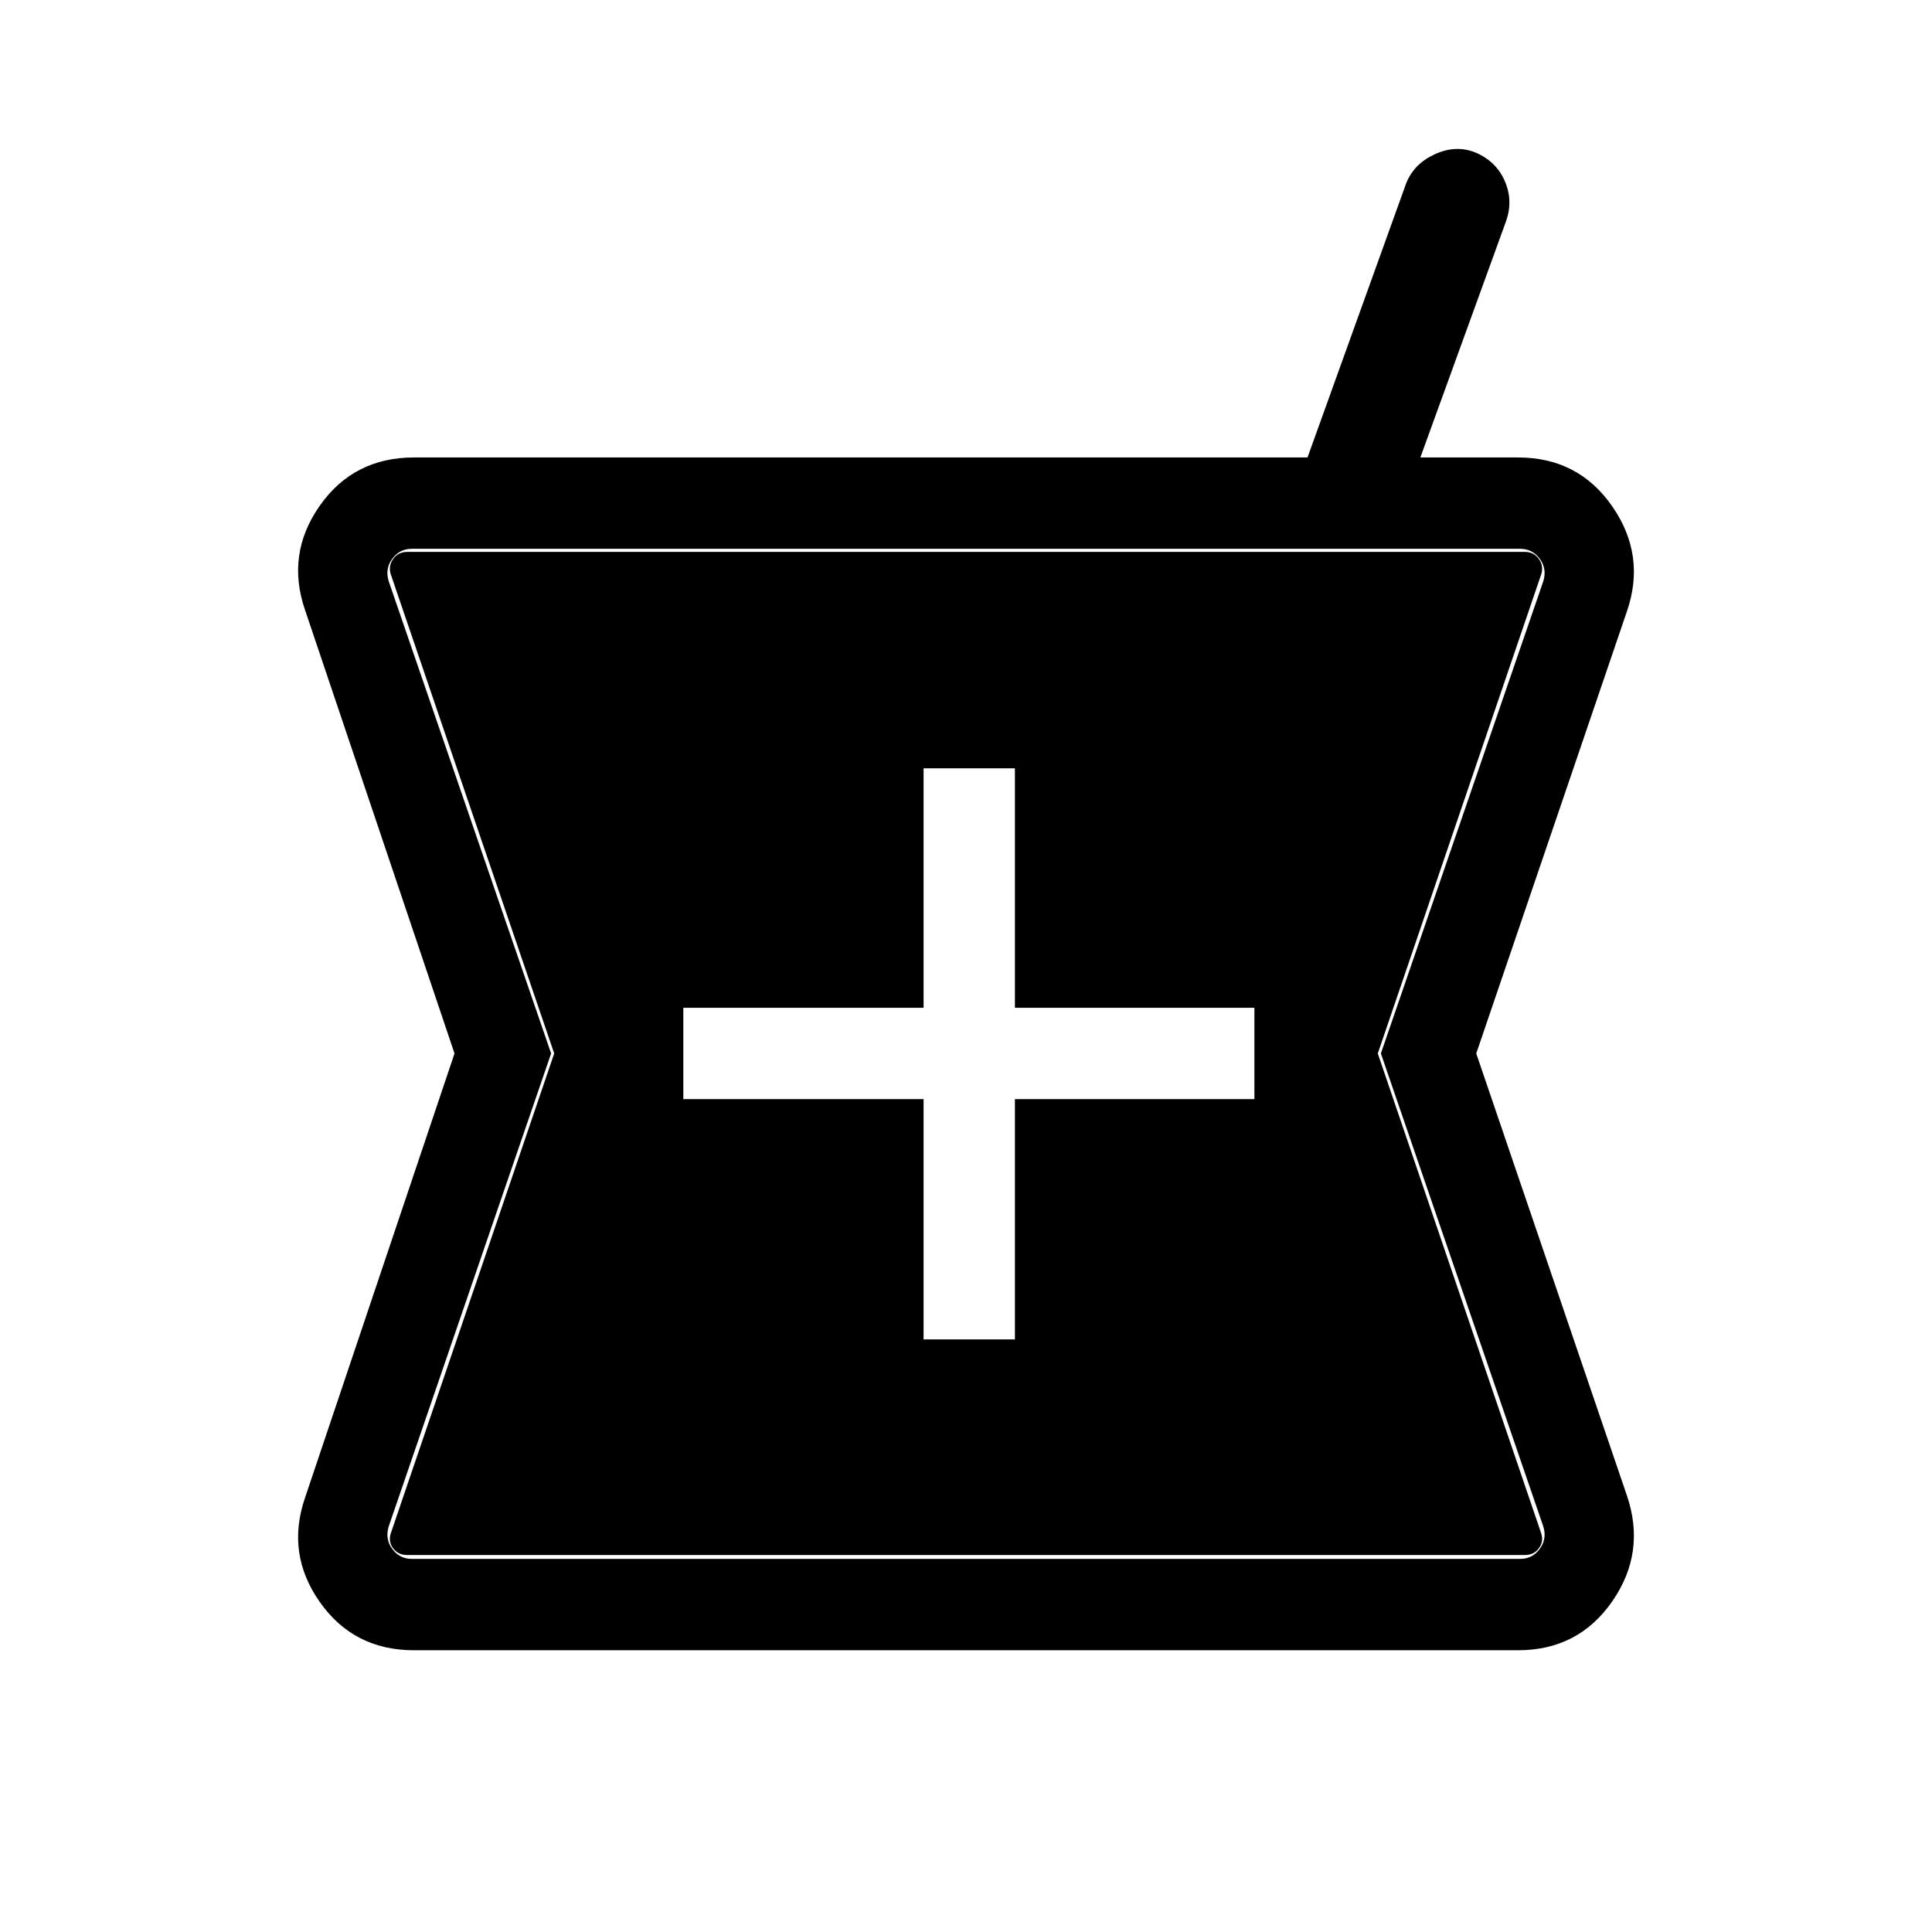 <svg xmlns="http://www.w3.org/2000/svg" width="48" height="48" viewBox="0 -960 960 960"><path d="M205.694-140.001q-29.992 0-46.842-24.039-16.85-24.038-7.235-51.884l74.231-220.615-74.231-220.229q-9.615-27.846 7.235-51.885 16.85-24.038 46.842-24.038h443.999l49-136.154q3.846-9.769 14.307-14.538t20.23-.808q10.154 4.346 14.423 14t.807 19.807l-42.692 117.693h48.538q29.992 0 46.842 24.346 16.85 24.346 7.235 52.192l-74.846 219.614 74.846 219.615q9.615 28.23-7.235 52.576-16.85 24.347-46.842 24.347H205.694Zm253.23-154.462h45.383v-119.384h119v-45.383h-119v-119h-45.383v119H339.539v45.383h119.385v119.384Zm-254.23 109.078h550.612q6.154 0 9.808-5 3.655-5.001 1.731-11.155l-80.691-234.999 80.691-234.613q1.924-6.155-1.731-11.155-3.654-5-9.808-5H204.694q-6.154 0-9.808 5-3.655 5-1.731 11.155l80.691 234.613-80.691 234.999q-1.924 6.154 1.731 11.155 3.654 5 9.808 5Zm-2.308-1.923q-4.616 0-7.116-3.462t-.961-7.693l81.076-238.076-81.076-237.691q-1.539-4.231.961-7.885t7.116-3.654h555.228q4.616 0 7.116 3.654t.961 7.885l-81.076 237.691 81.076 238.076q1.539 4.231-.961 7.693-2.5 3.462-7.116 3.462H202.386Z"/></svg>